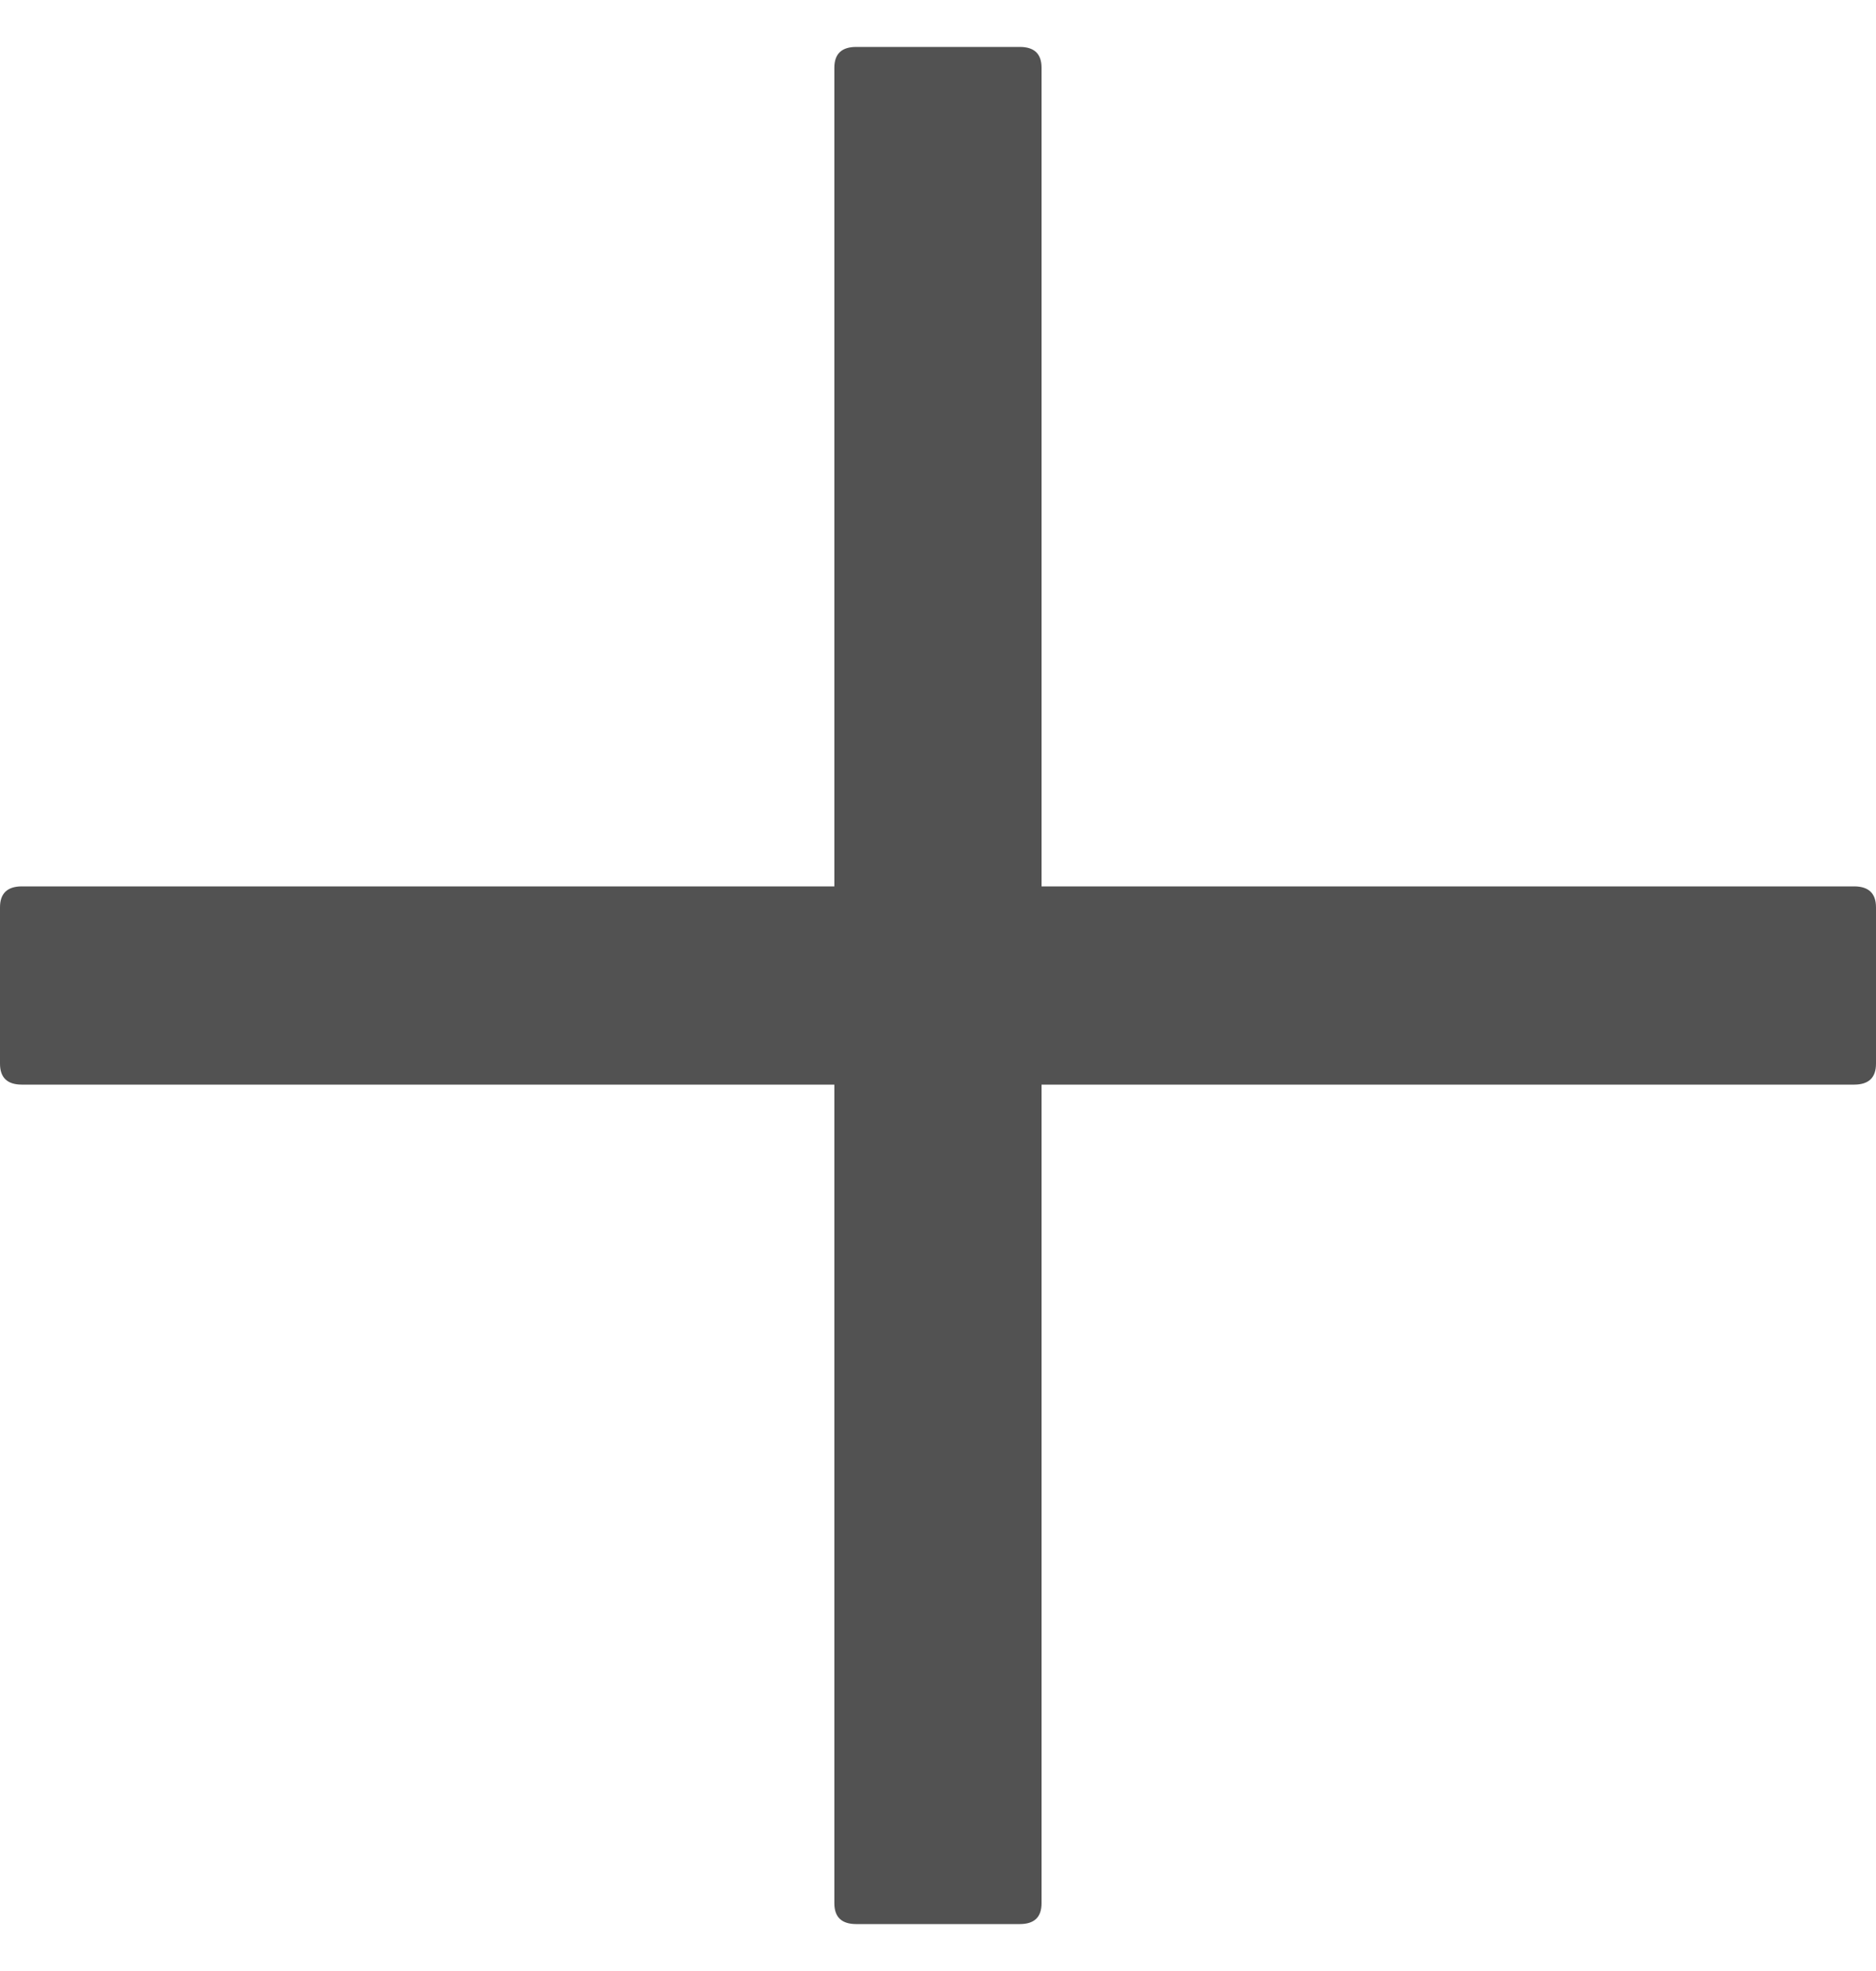 <svg width="20" height="21" viewBox="0 0 20 21" fill="none" xmlns="http://www.w3.org/2000/svg">
<path fill-rule="evenodd" clip-rule="evenodd" d="M10.872 0.5H9.128C8.973 0.5 8.895 0.574 8.895 0.722V9.444H0.233C0.078 9.444 0 9.519 0 9.667V11.333C0 11.482 0.078 11.556 0.233 11.556H8.895V20.278C8.895 20.426 8.973 20.5 9.128 20.5H10.872C11.027 20.5 11.104 20.426 11.104 20.278V11.556H19.767C19.922 11.556 20 11.482 20 11.333V9.667C20 9.519 19.922 9.444 19.767 9.444H11.104V0.722C11.104 0.574 11.027 0.5 10.872 0.5Z" fill="#525252"/>
</svg>
